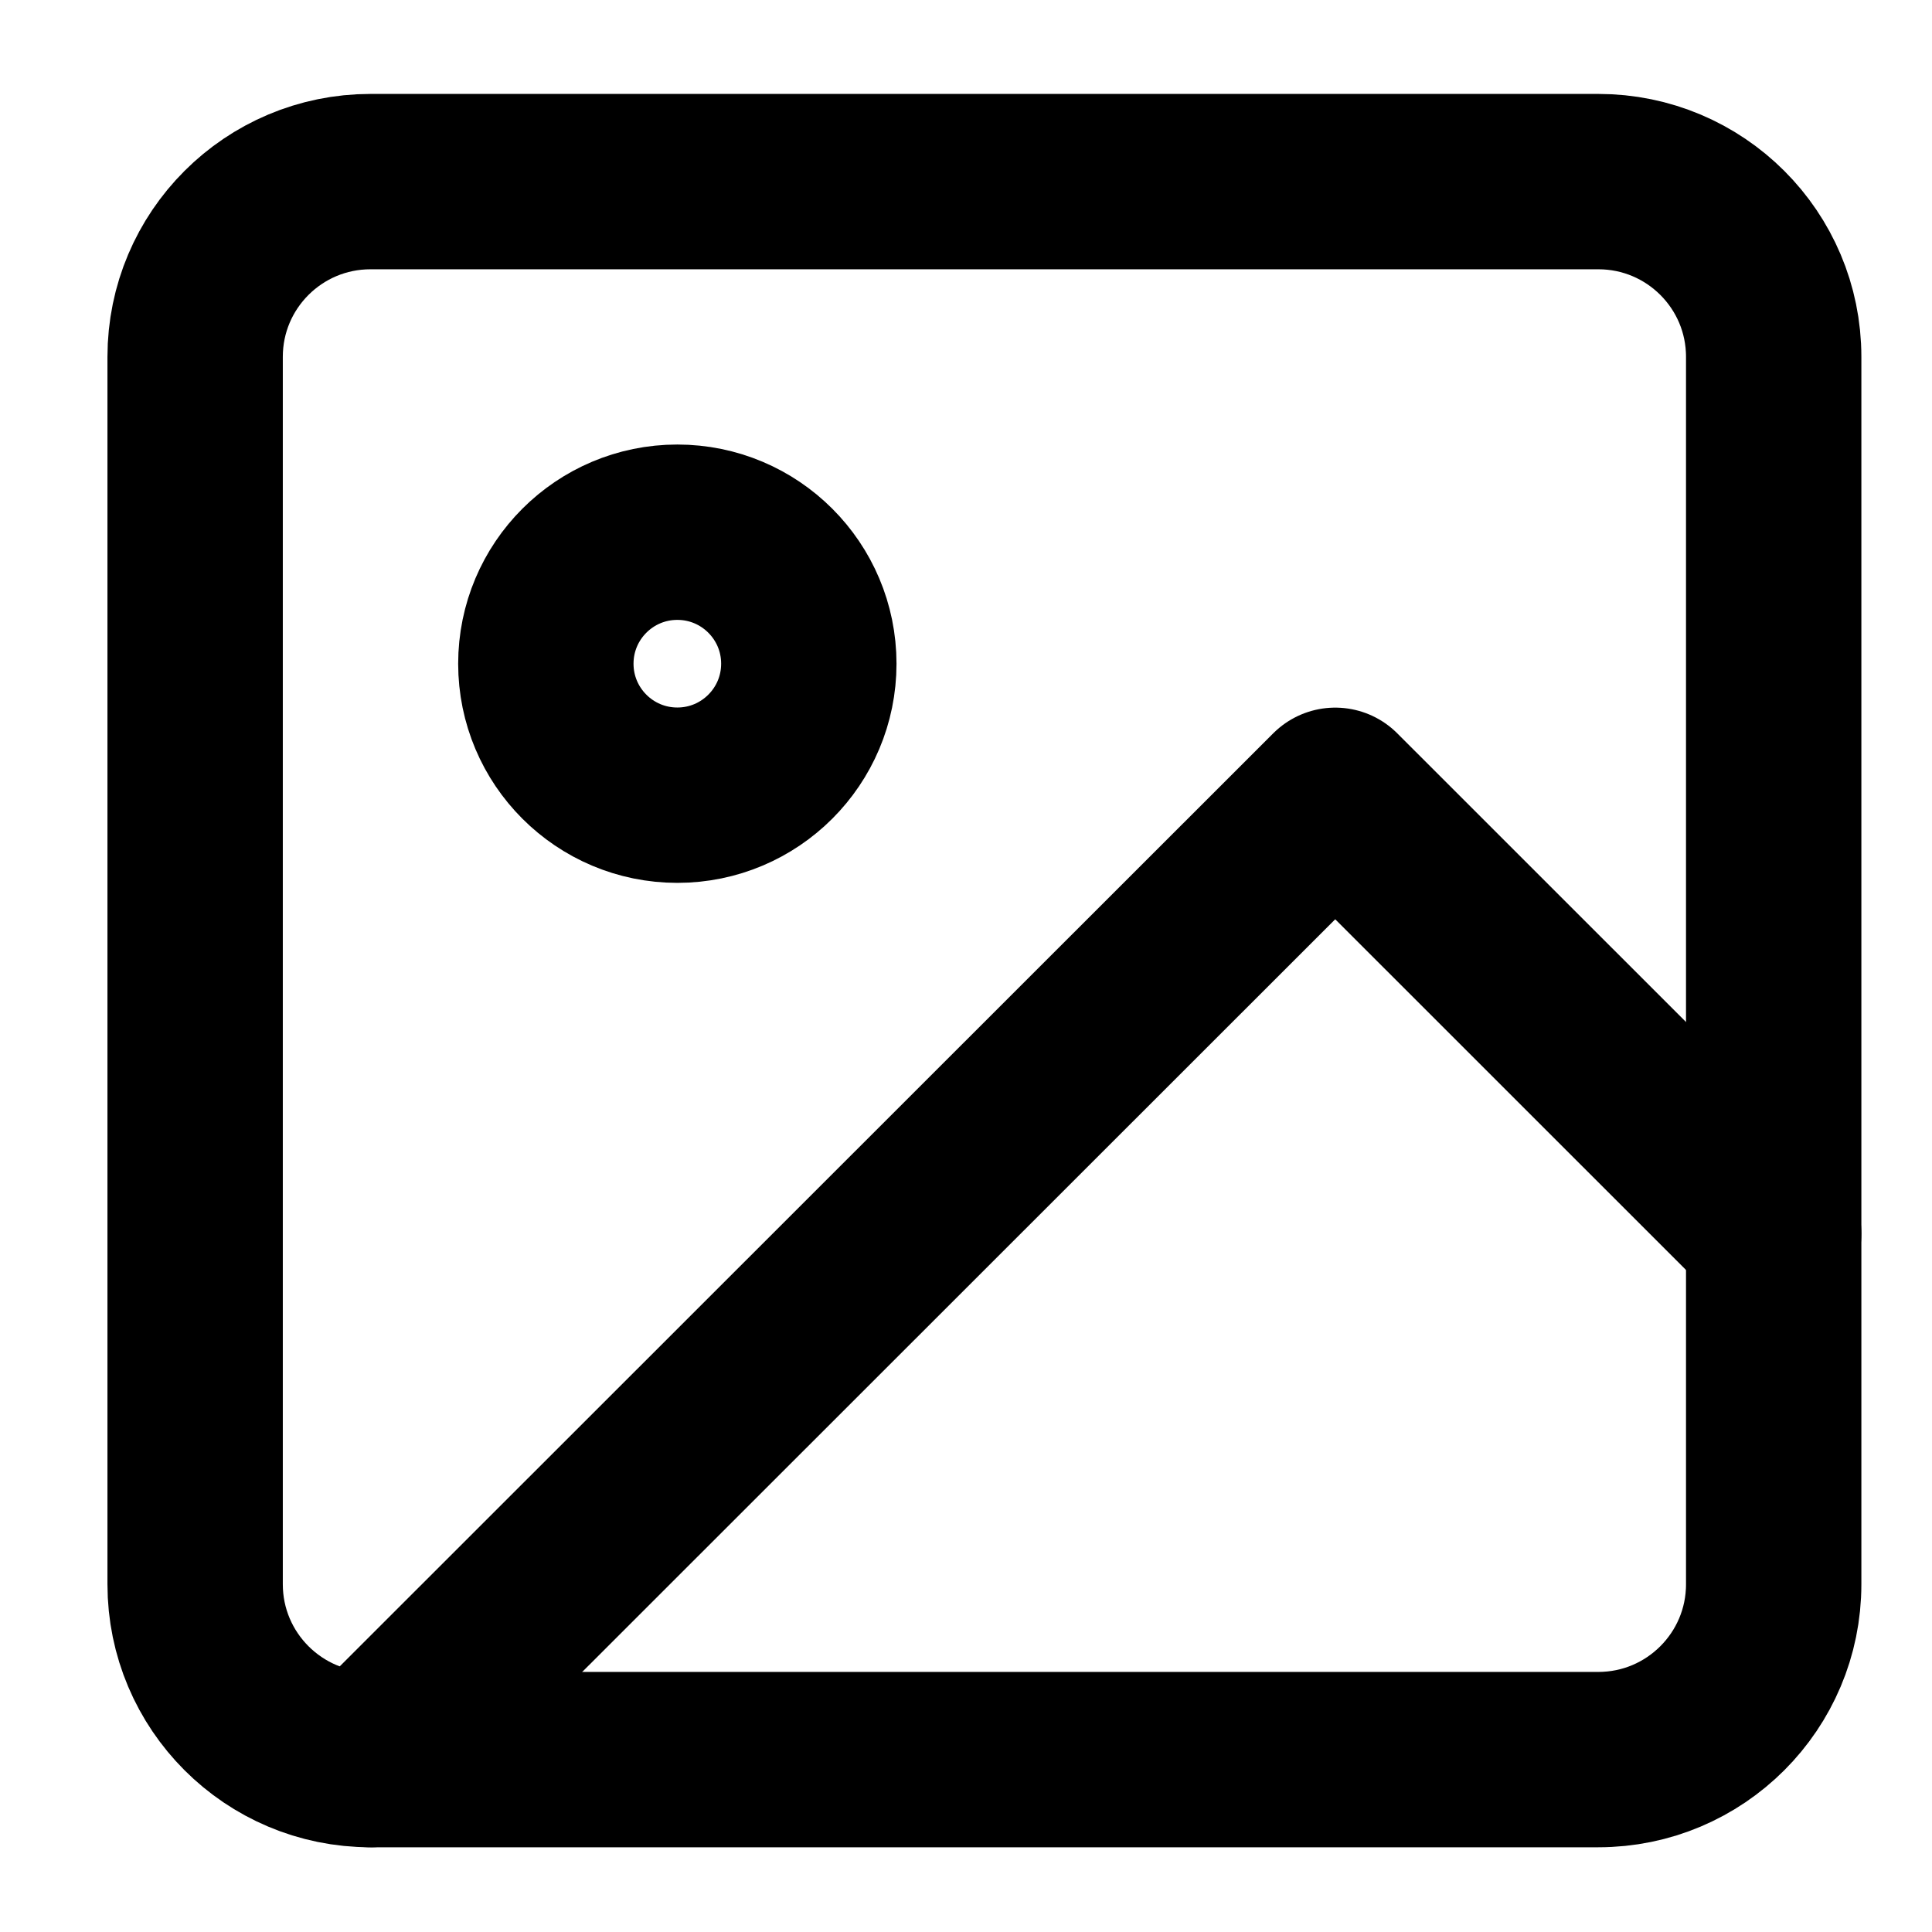 <svg width="17" height="17" viewBox="0 0 17 17" fill="none" xmlns="http://www.w3.org/2000/svg">
<path d="M14.064 1.598H3.26C2.408 1.598 1.717 2.288 1.717 3.14V13.94C1.717 14.792 2.408 15.483 3.26 15.483H14.064C14.916 15.483 15.607 14.792 15.607 13.94V3.14C15.607 2.288 14.916 1.598 14.064 1.598Z" stroke="black" stroke-width="1.543" stroke-linecap="round" stroke-linejoin="round"/>
<path d="M5.96 6.997C6.599 6.997 7.117 6.479 7.117 5.84C7.117 5.201 6.599 4.683 5.96 4.683C5.321 4.683 4.803 5.201 4.803 5.84C4.803 6.479 5.321 6.997 5.96 6.997Z" stroke="black" stroke-width="1.543" stroke-linecap="round" stroke-linejoin="round"/>
<path d="M15.607 10.855L11.749 6.998L3.26 15.483" stroke="black" stroke-width="1.543" stroke-linecap="round" stroke-linejoin="round"/>
</svg>
